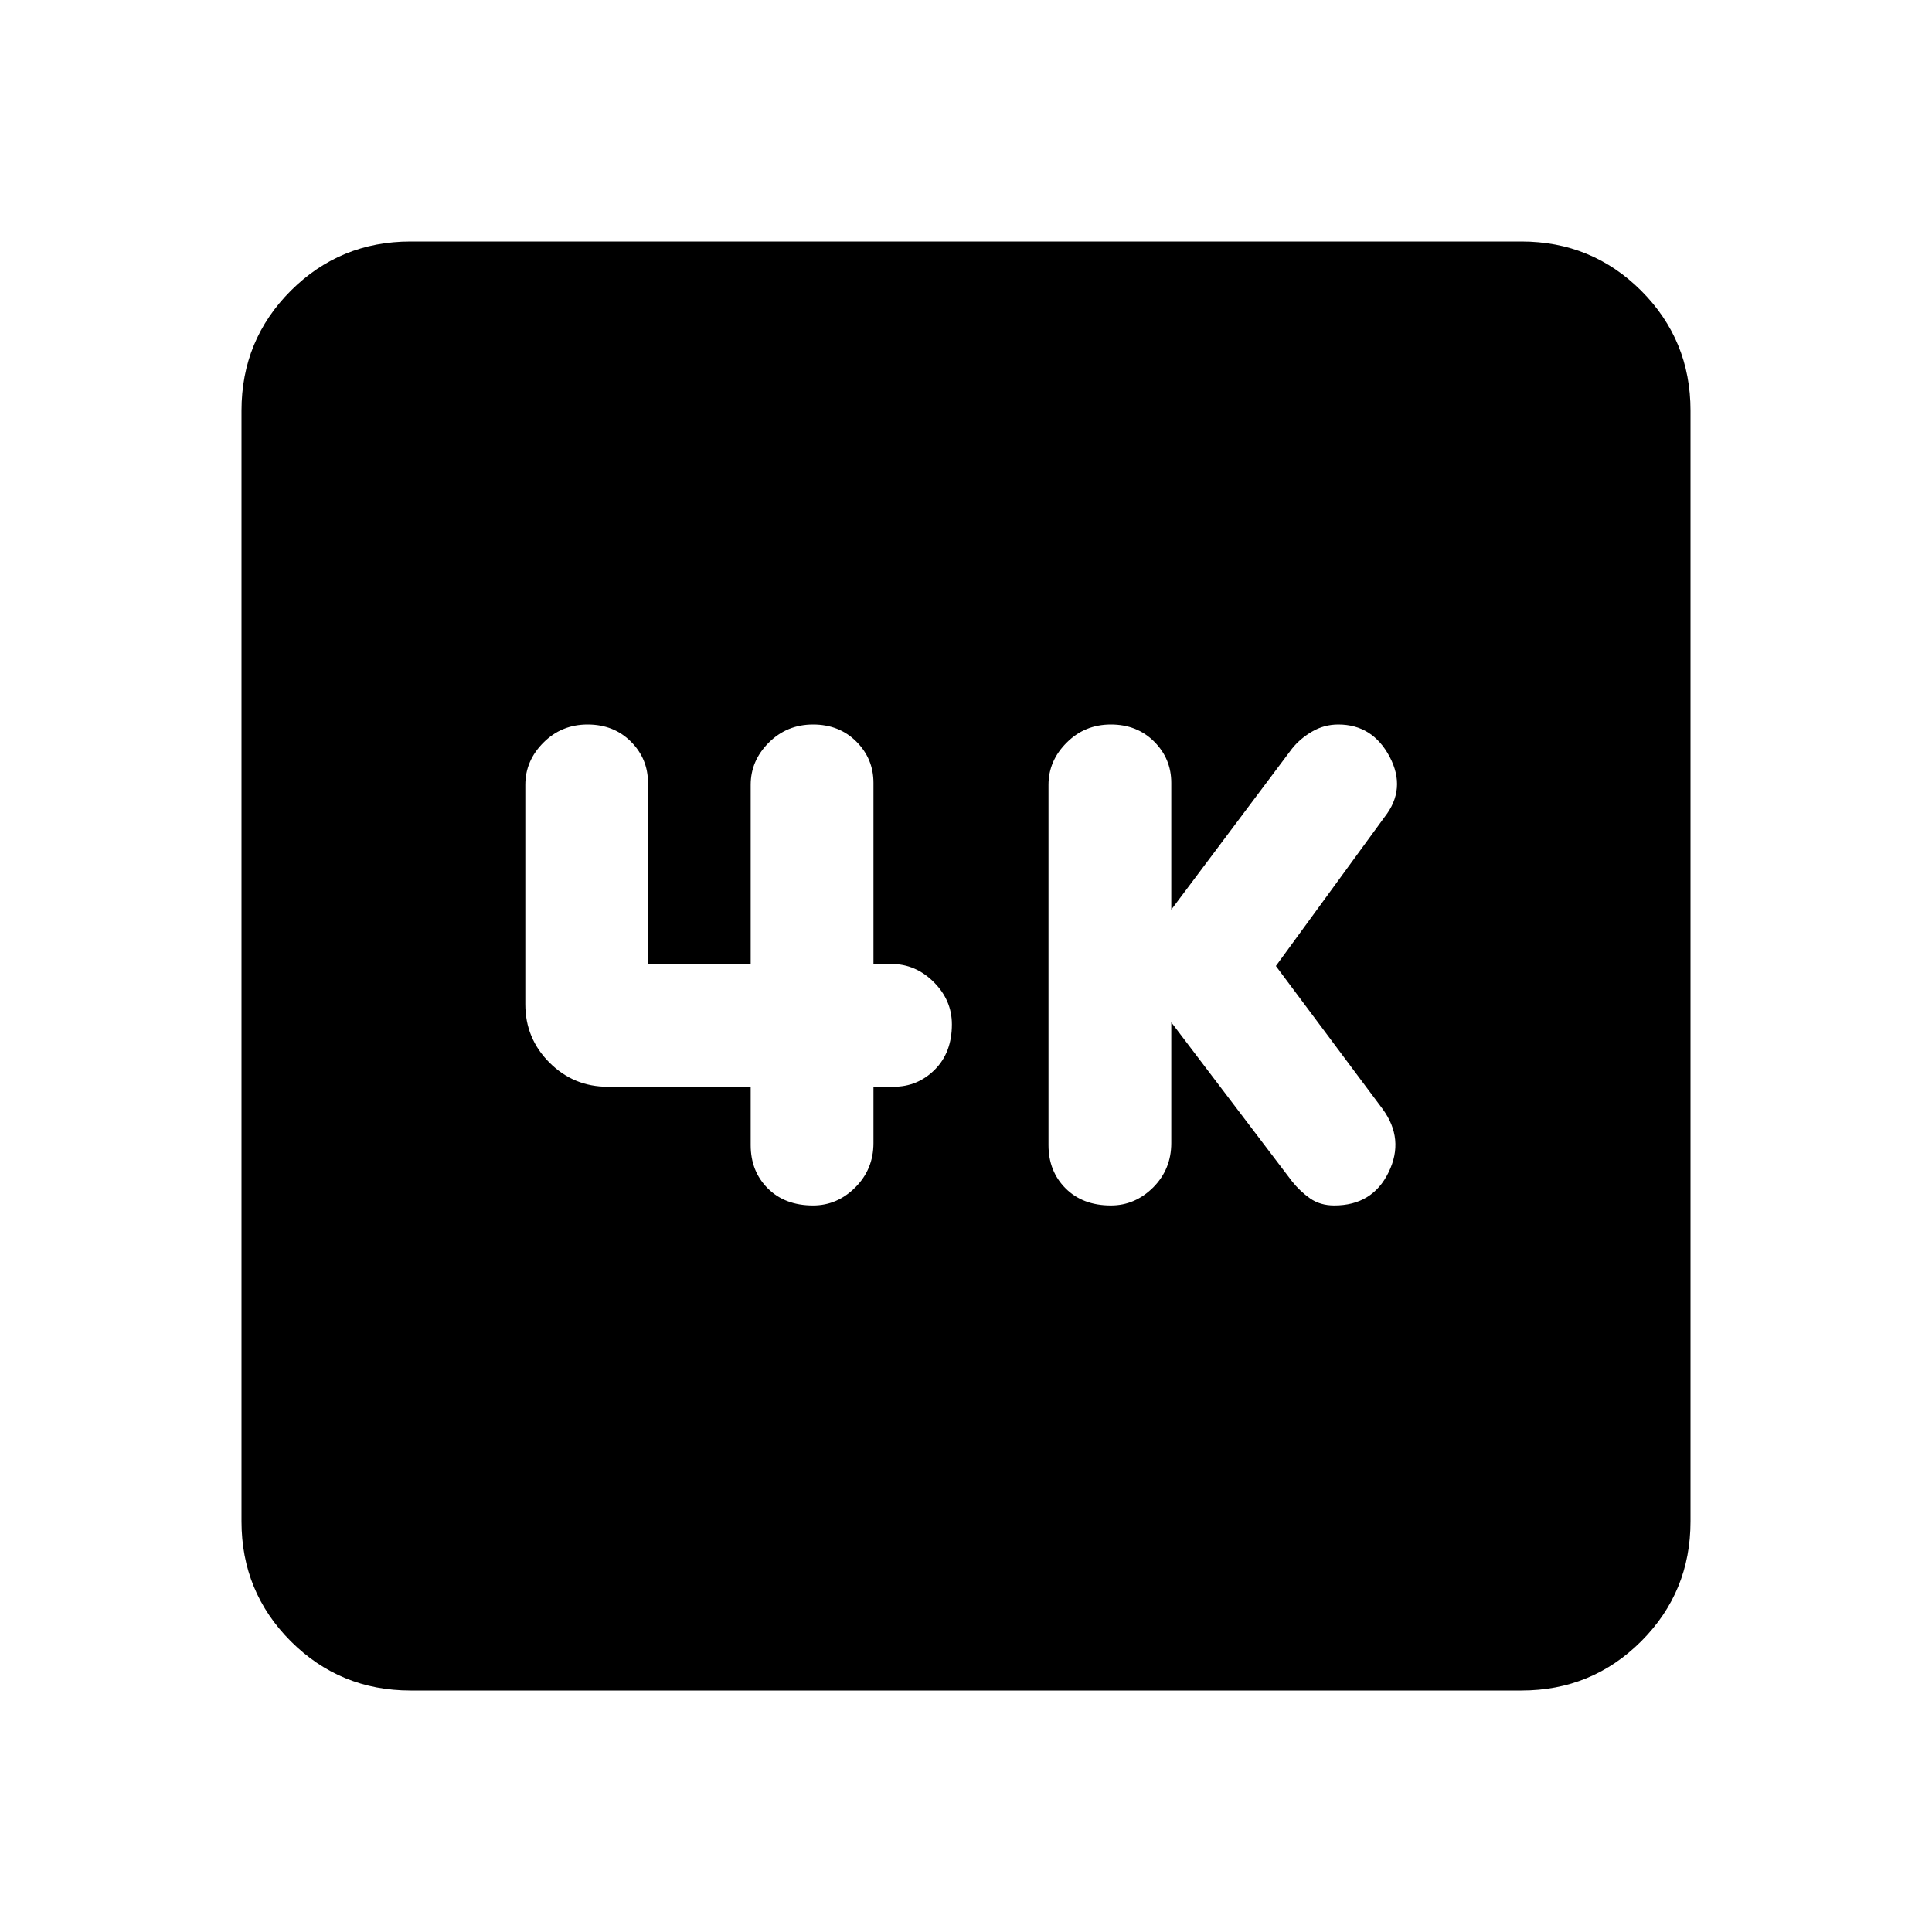 <svg xmlns="http://www.w3.org/2000/svg" height="20" width="20"><path d="M11.5 12.479Q11.75 12.479 11.938 12.292Q12.125 12.104 12.125 11.833V10.583L13.375 12.229Q13.458 12.333 13.562 12.406Q13.667 12.479 13.812 12.479Q14.208 12.479 14.375 12.135Q14.542 11.792 14.312 11.479L13.208 10L14.333 8.458Q14.562 8.167 14.385 7.833Q14.208 7.5 13.854 7.5Q13.708 7.5 13.583 7.573Q13.458 7.646 13.375 7.75L12.125 9.417V8.104Q12.125 7.854 11.948 7.677Q11.771 7.5 11.5 7.5Q11.229 7.5 11.042 7.688Q10.854 7.875 10.854 8.125V11.854Q10.854 12.125 11.031 12.302Q11.208 12.479 11.5 12.479ZM8.417 12.479Q8.667 12.479 8.854 12.292Q9.042 12.104 9.042 11.833V11.25H9.25Q9.5 11.25 9.677 11.073Q9.854 10.896 9.854 10.604Q9.854 10.354 9.667 10.167Q9.479 9.979 9.229 9.979H9.042V8.104Q9.042 7.854 8.865 7.677Q8.688 7.5 8.417 7.5Q8.146 7.5 7.958 7.688Q7.771 7.875 7.771 8.125V9.979H6.708V8.104Q6.708 7.854 6.531 7.677Q6.354 7.5 6.083 7.5Q5.812 7.5 5.625 7.688Q5.438 7.875 5.438 8.125V10.396Q5.438 10.75 5.688 11Q5.938 11.25 6.292 11.25H7.771V11.854Q7.771 12.125 7.948 12.302Q8.125 12.479 8.417 12.479ZM4.25 17.5Q3.521 17.5 3.01 16.99Q2.5 16.479 2.5 15.75V4.25Q2.5 3.521 3.01 3.01Q3.521 2.5 4.25 2.5H15.75Q16.479 2.5 16.99 3.01Q17.5 3.521 17.5 4.25V15.75Q17.5 16.479 16.99 16.99Q16.479 17.5 15.75 17.5Z"/></svg>